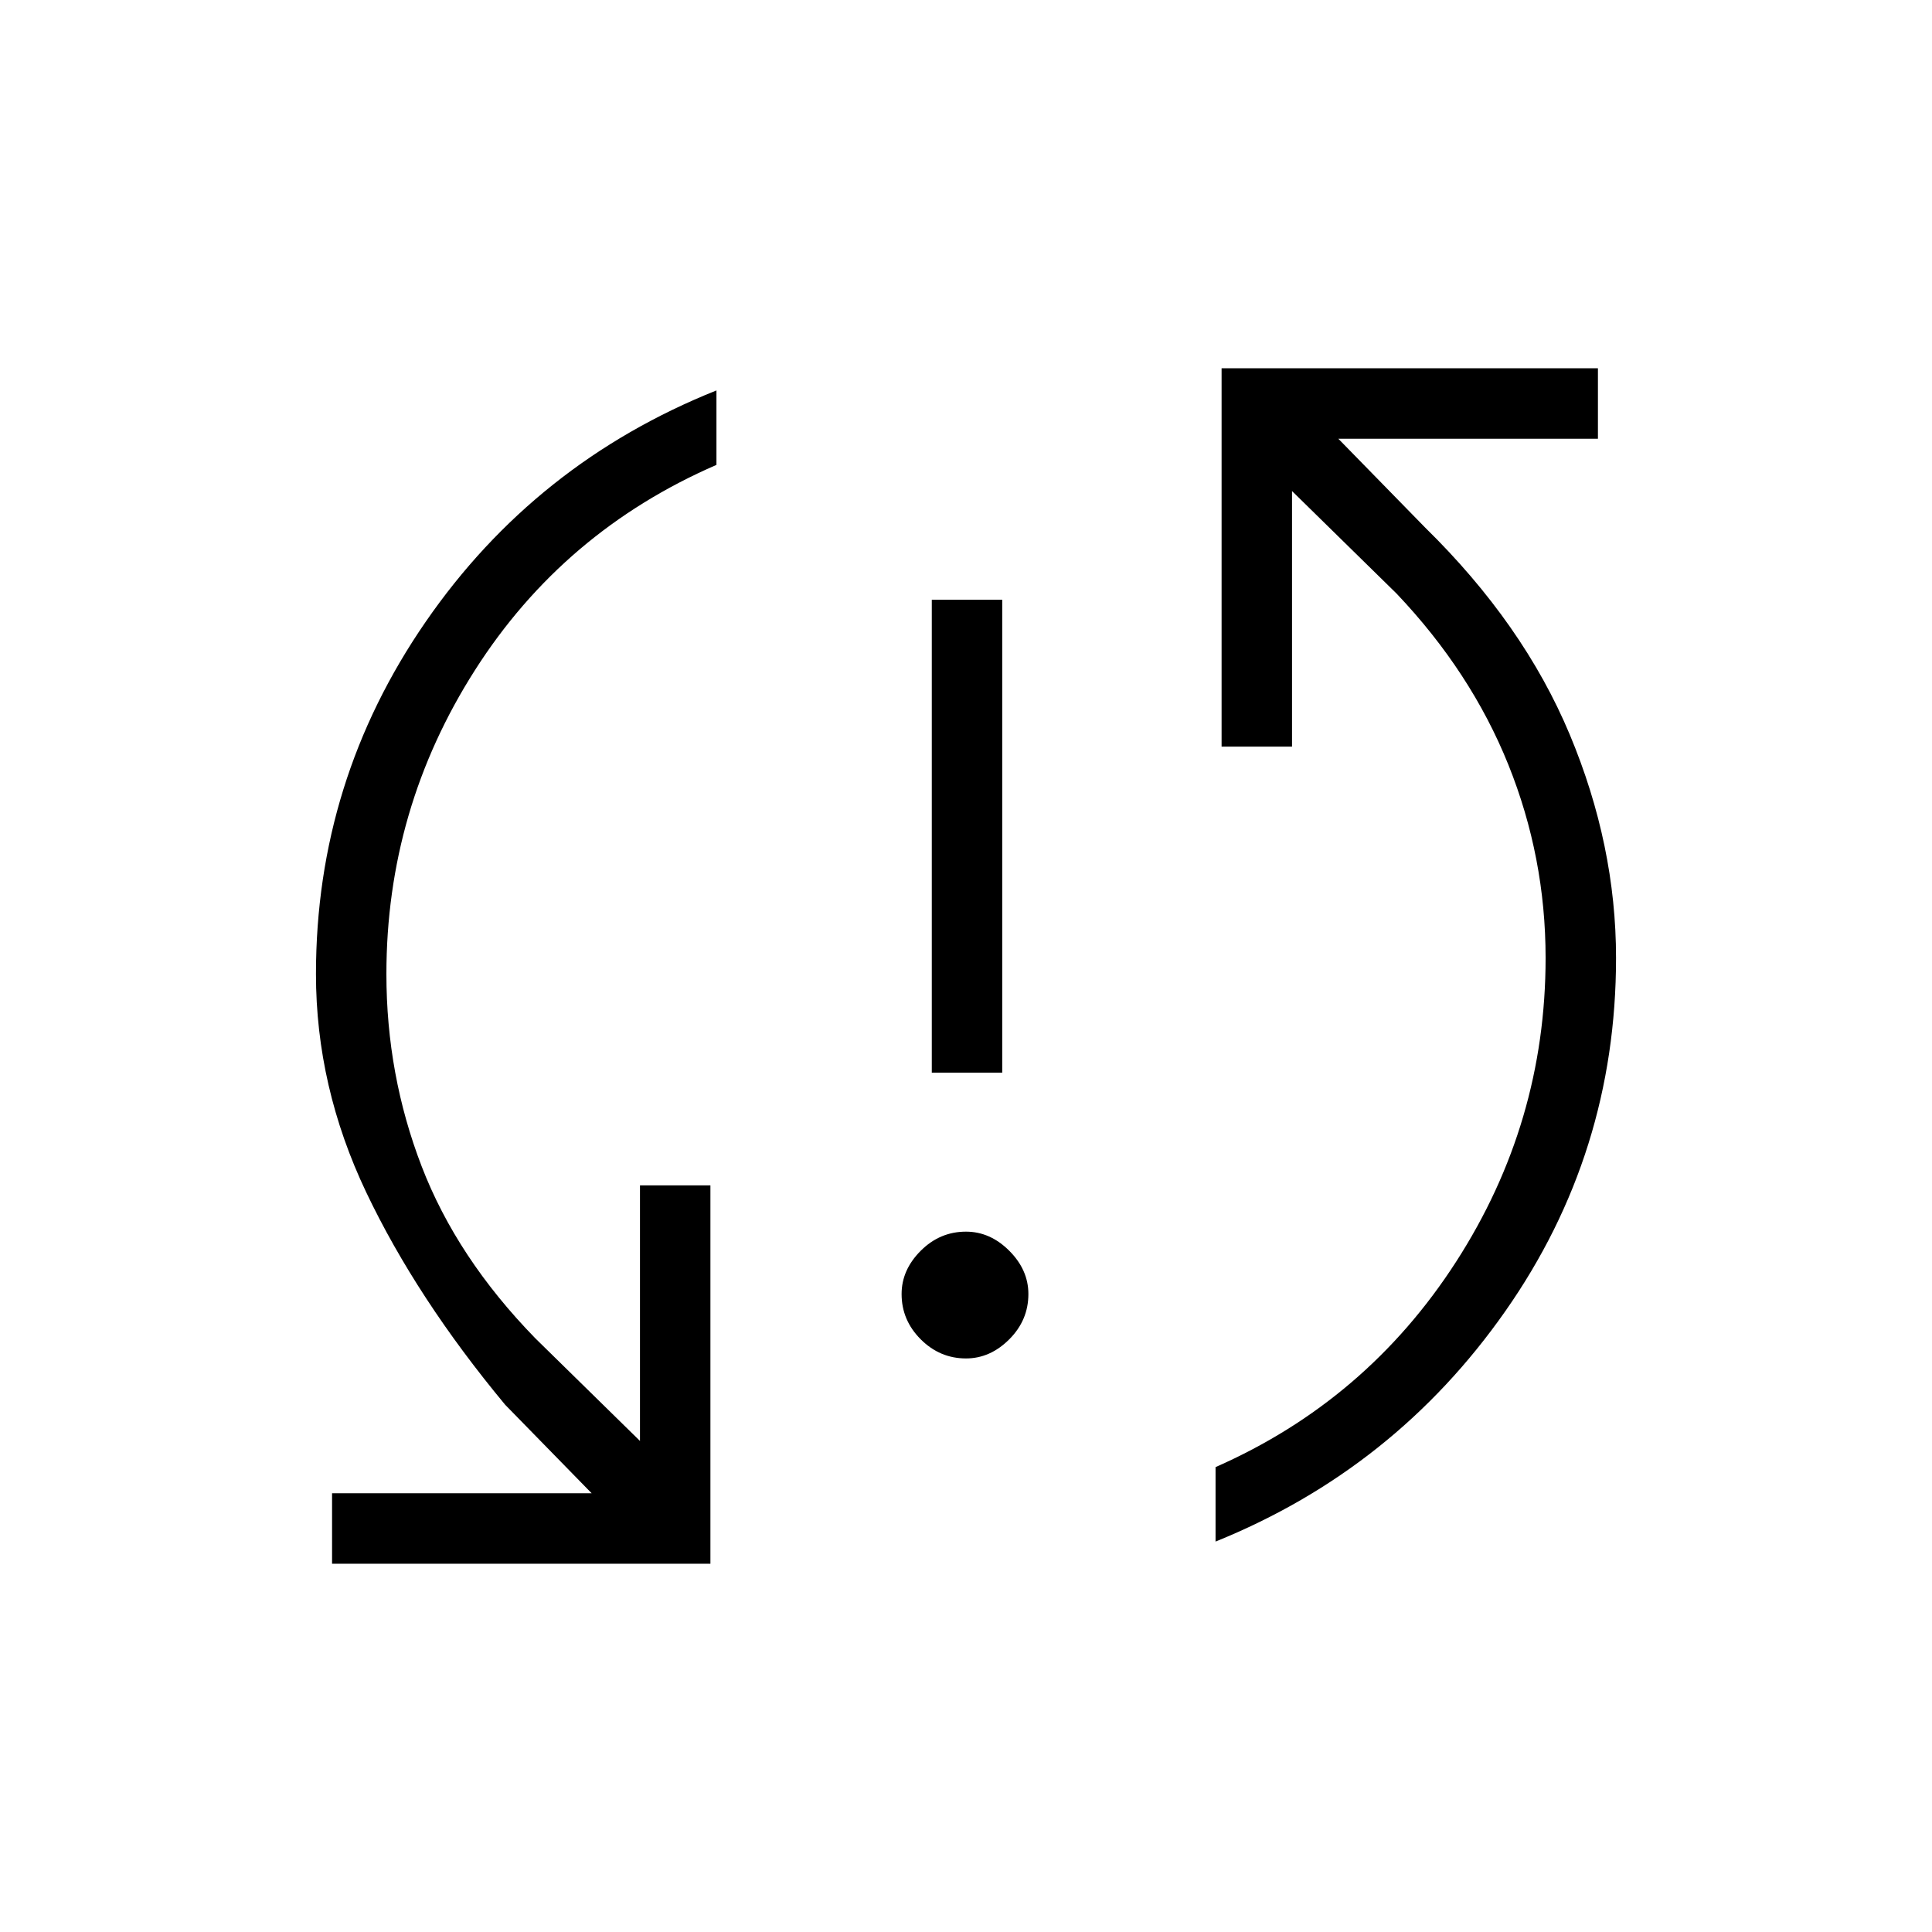 <svg xmlns="http://www.w3.org/2000/svg" height="48" width="48"><path d="M23.15 26.65V14.9h1.75v11.75Zm.85 7.1q-.65 0-1.125-.475T22.4 32.15q0-.6.475-1.075T24 30.6q.6 0 1.075.475t.475 1.075q0 .65-.475 1.125T24 33.75Zm6.35-24.6h9.35v1.75h-6.45l2.15 2.2q2.45 2.4 3.6 5.15 1.15 2.75 1.15 5.55 0 4.85-2.75 8.775-2.75 3.925-7.2 5.725v-1.85q3.75-1.65 5.975-5.1Q38.4 27.9 38.4 23.8q0-2.5-.925-4.8T34.7 14.75l-2.6-2.55v6.35h-1.75Zm-12.7 29.7h-9.4V37.1h6.45l-2.15-2.2q-2.2-2.65-3.45-5.275Q7.85 27 7.85 24.2q0-4.8 2.725-8.75T17.8 9.7v1.85q-3.8 1.65-6 5.1-2.2 3.45-2.2 7.55 0 2.5.875 4.775.875 2.275 2.825 4.275l2.6 2.55v-6.35h1.75Z"/></svg>